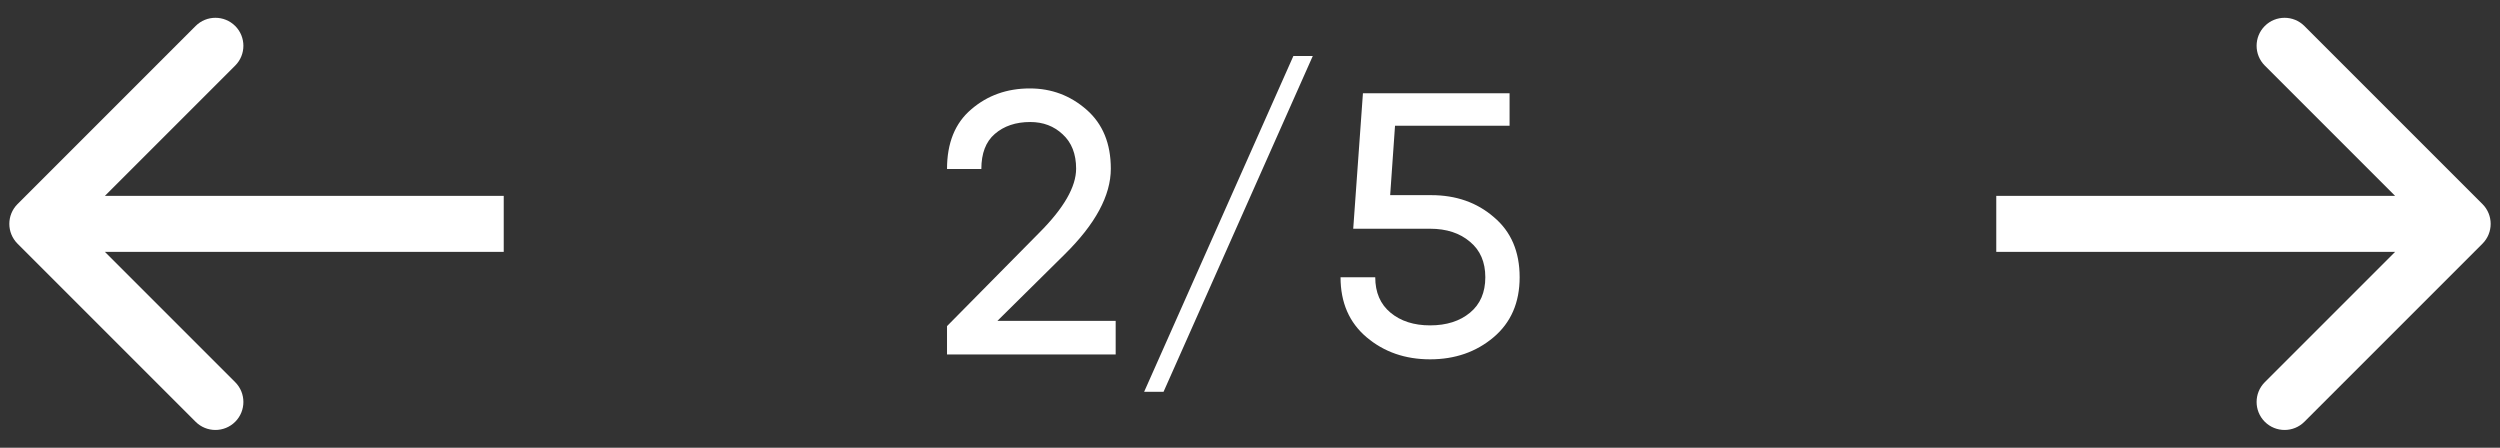 <svg width="134" height="24" viewBox="0 0 134 24" fill="none" xmlns="http://www.w3.org/2000/svg">
<rect x="0" y="0" width="134" height="24" fill="#333333" stroke="none"/>
<path d="M133.061 13.061C133.646 12.475 133.646 11.525 133.061 10.939L123.515 1.393C122.929 0.808 121.979 0.808 121.393 1.393C120.808 1.979 120.808 2.929 121.393 3.515L129.879 12L121.393 20.485C120.808 21.071 120.808 22.021 121.393 22.607C121.979 23.192 122.929 23.192 123.515 22.607L133.061 13.061ZM107 13.5L132 13.5V10.5L107 10.5V13.5Z" fill="white"/>
<path d="M0.939 10.939C0.354 11.525 0.354 12.475 0.939 13.061L10.485 22.607C11.071 23.192 12.021 23.192 12.607 22.607C13.192 22.021 13.192 21.071 12.607 20.485L4.121 12L12.607 3.515C13.192 2.929 13.192 1.979 12.607 1.393C12.021 0.808 11.071 0.808 10.485 1.393L0.939 10.939ZM27 10.5L2 10.5V13.5L27 13.5V10.5Z" fill="white"/>
<path d="M50.76 19V17.48L55.7 12.48C57.02 11.16 57.68 10.013 57.68 9.04C57.68 8.253 57.44 7.64 56.96 7.2C56.493 6.76 55.913 6.54 55.22 6.54C54.447 6.54 53.813 6.753 53.32 7.18C52.84 7.593 52.6 8.22 52.6 9.06H50.76C50.76 7.66 51.193 6.593 52.06 5.86C52.927 5.113 53.973 4.74 55.2 4.74C56.36 4.74 57.373 5.12 58.24 5.88C59.107 6.64 59.54 7.693 59.54 9.04C59.54 10.48 58.713 12.013 57.06 13.64L53.46 17.2H59.8V19H50.76ZM62.366 21H61.326L69.326 3H70.366L62.366 21ZM76.713 10.46C78.046 10.46 79.166 10.853 80.073 11.64C80.993 12.413 81.453 13.487 81.453 14.86C81.453 16.22 80.986 17.293 80.053 18.08C79.12 18.867 77.986 19.26 76.653 19.26C75.32 19.26 74.186 18.867 73.253 18.08C72.32 17.293 71.853 16.22 71.853 14.86H73.713C73.713 15.673 73.986 16.307 74.533 16.76C75.079 17.213 75.786 17.44 76.653 17.44C77.533 17.44 78.246 17.213 78.793 16.76C79.34 16.307 79.613 15.673 79.613 14.86C79.613 14.047 79.34 13.413 78.793 12.96C78.246 12.493 77.533 12.26 76.653 12.26H72.533L73.053 5H80.913V6.74H74.773L74.513 10.46H76.713Z" fill="white"/>
</svg>
